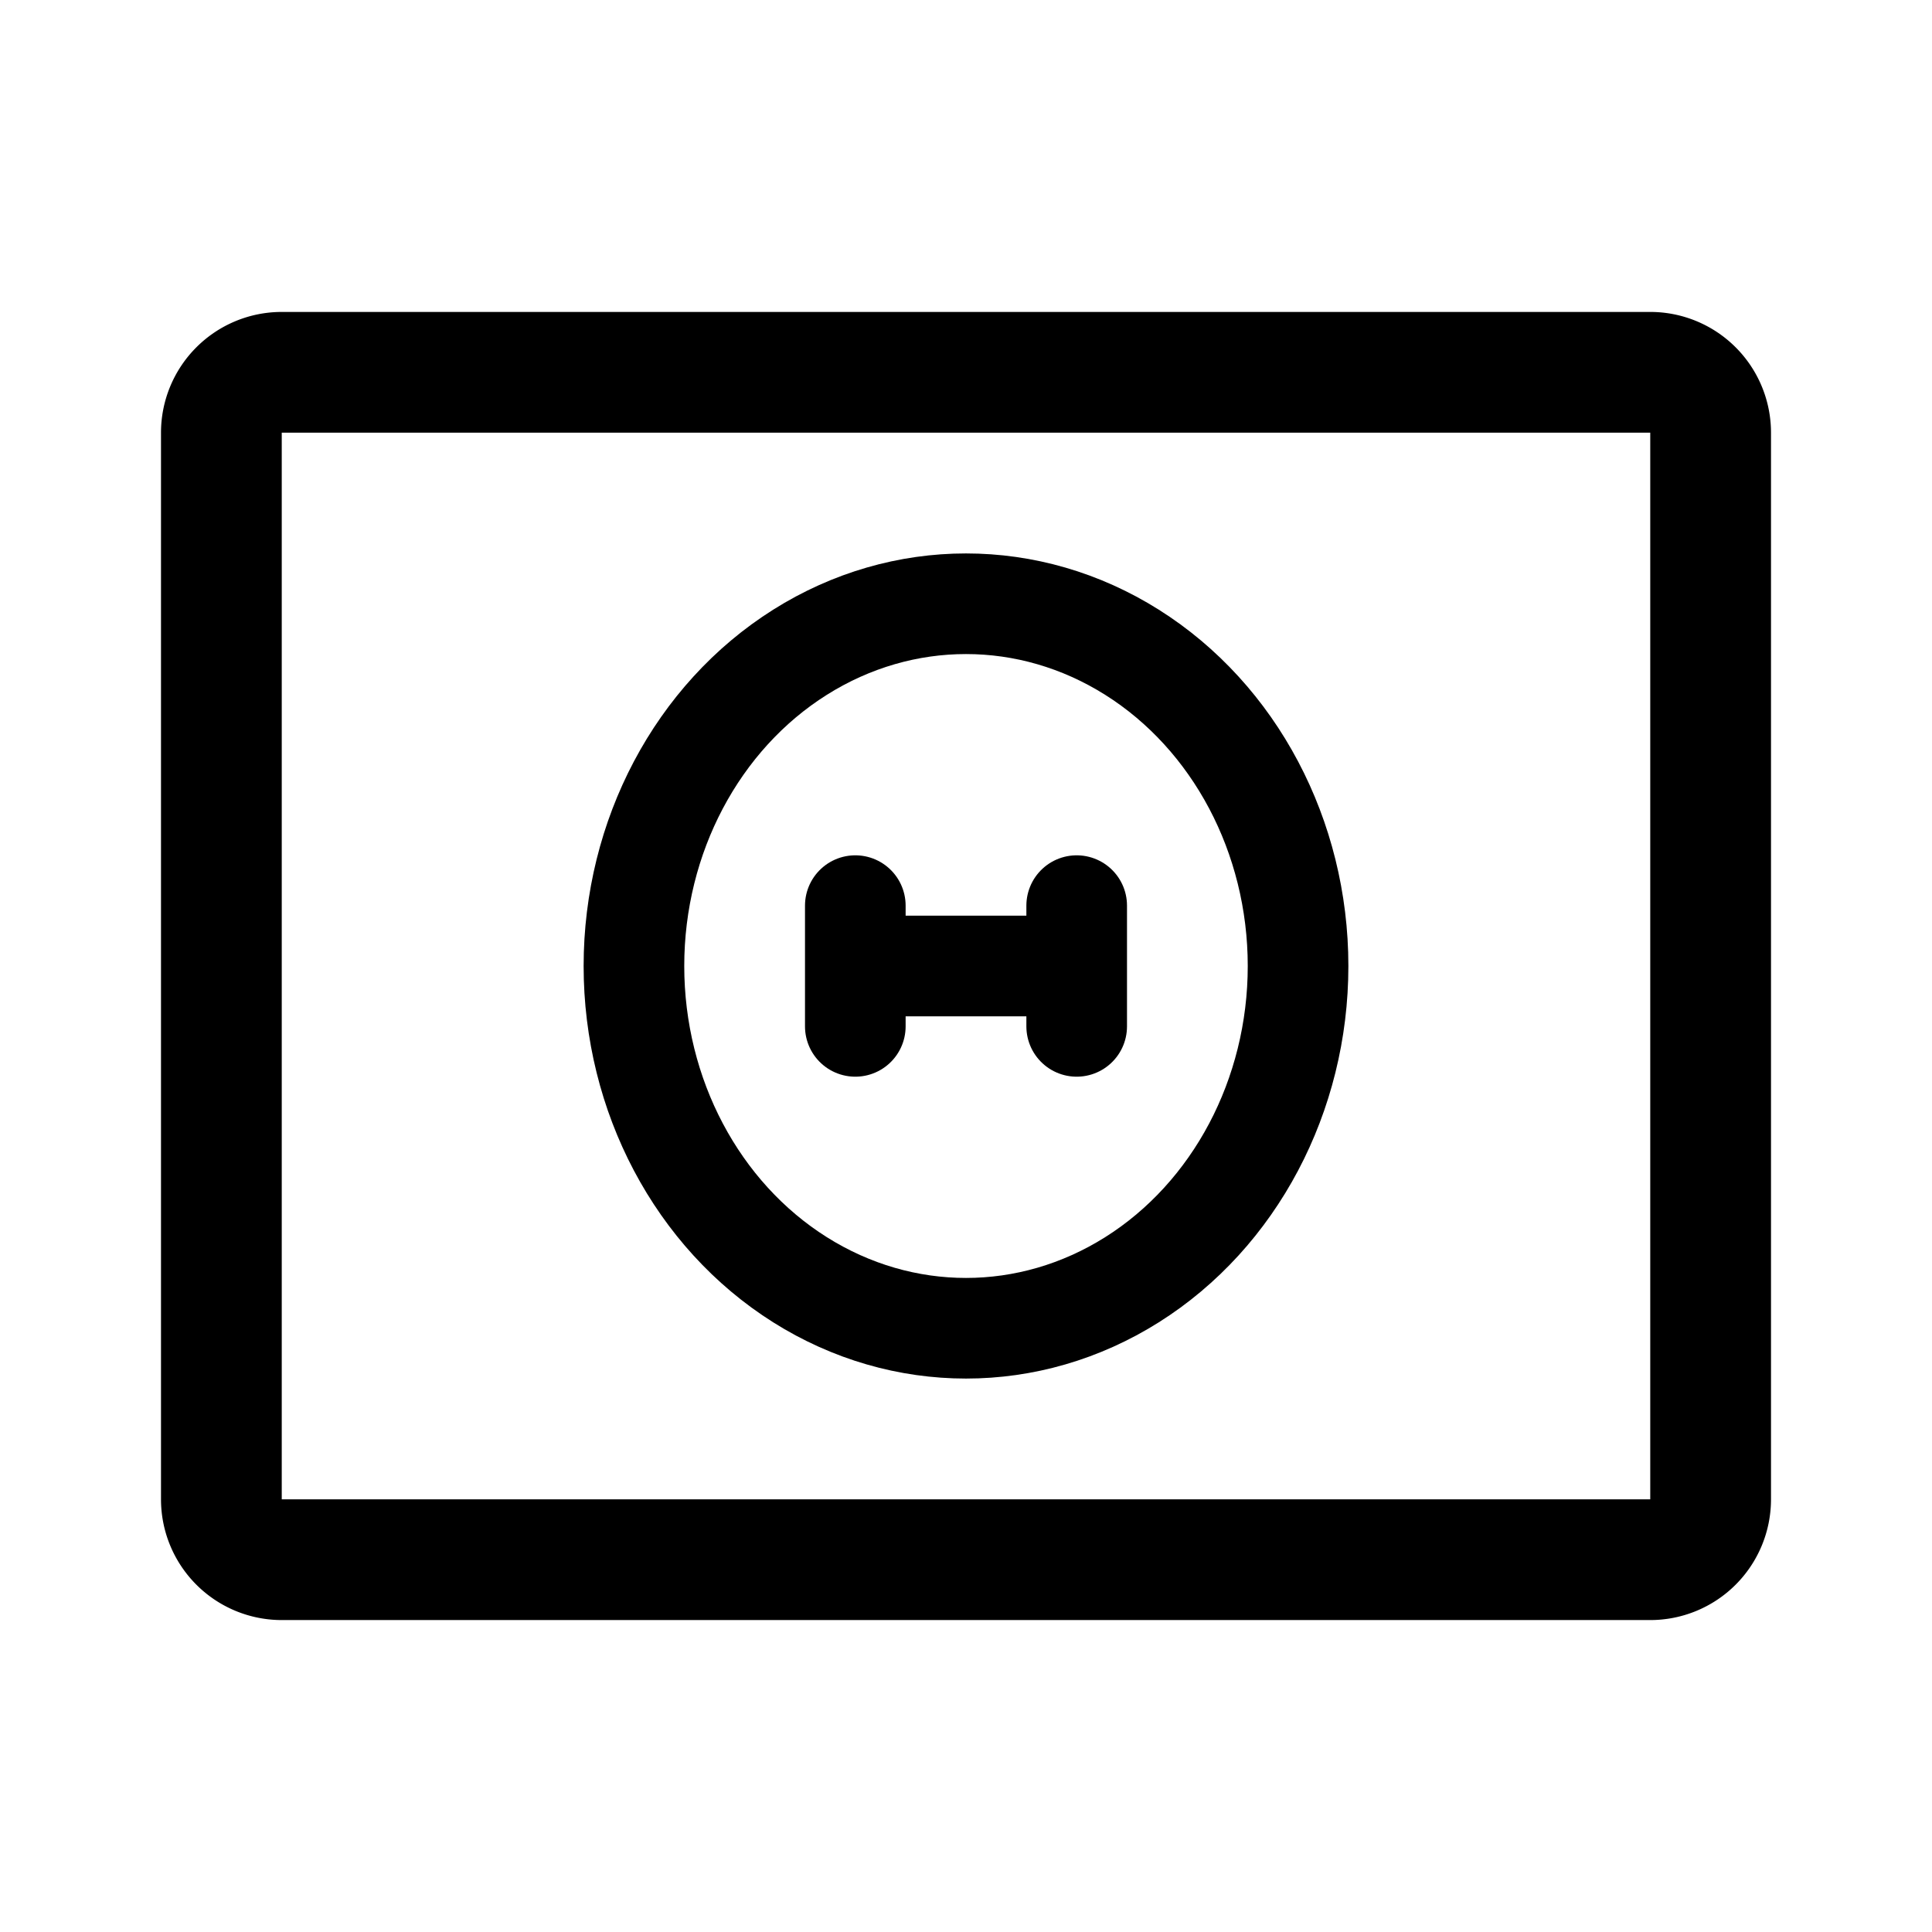 <svg width="192" height="192" viewBox="0 0 192 192" fill="none" xmlns="http://www.w3.org/2000/svg"><ellipse cx="96" cy="96" rx="33" ry="36" stroke="#000" stroke-width="10" stroke-linecap="round" stroke-linejoin="round"/><path d="M22 43a6 6 0 0 1 6-6h136a6 6 0 0 1 6 6v106a6 6 0 0 1-6 6H28a6 6 0 0 1-6-6V43Z" stroke="#000" stroke-width="12" stroke-linecap="round" stroke-linejoin="round"/><path d="M85 90v12m22-12v12m-1-6H86" stroke="#000" stroke-width="10" stroke-linecap="round" stroke-linejoin="round"/></svg>